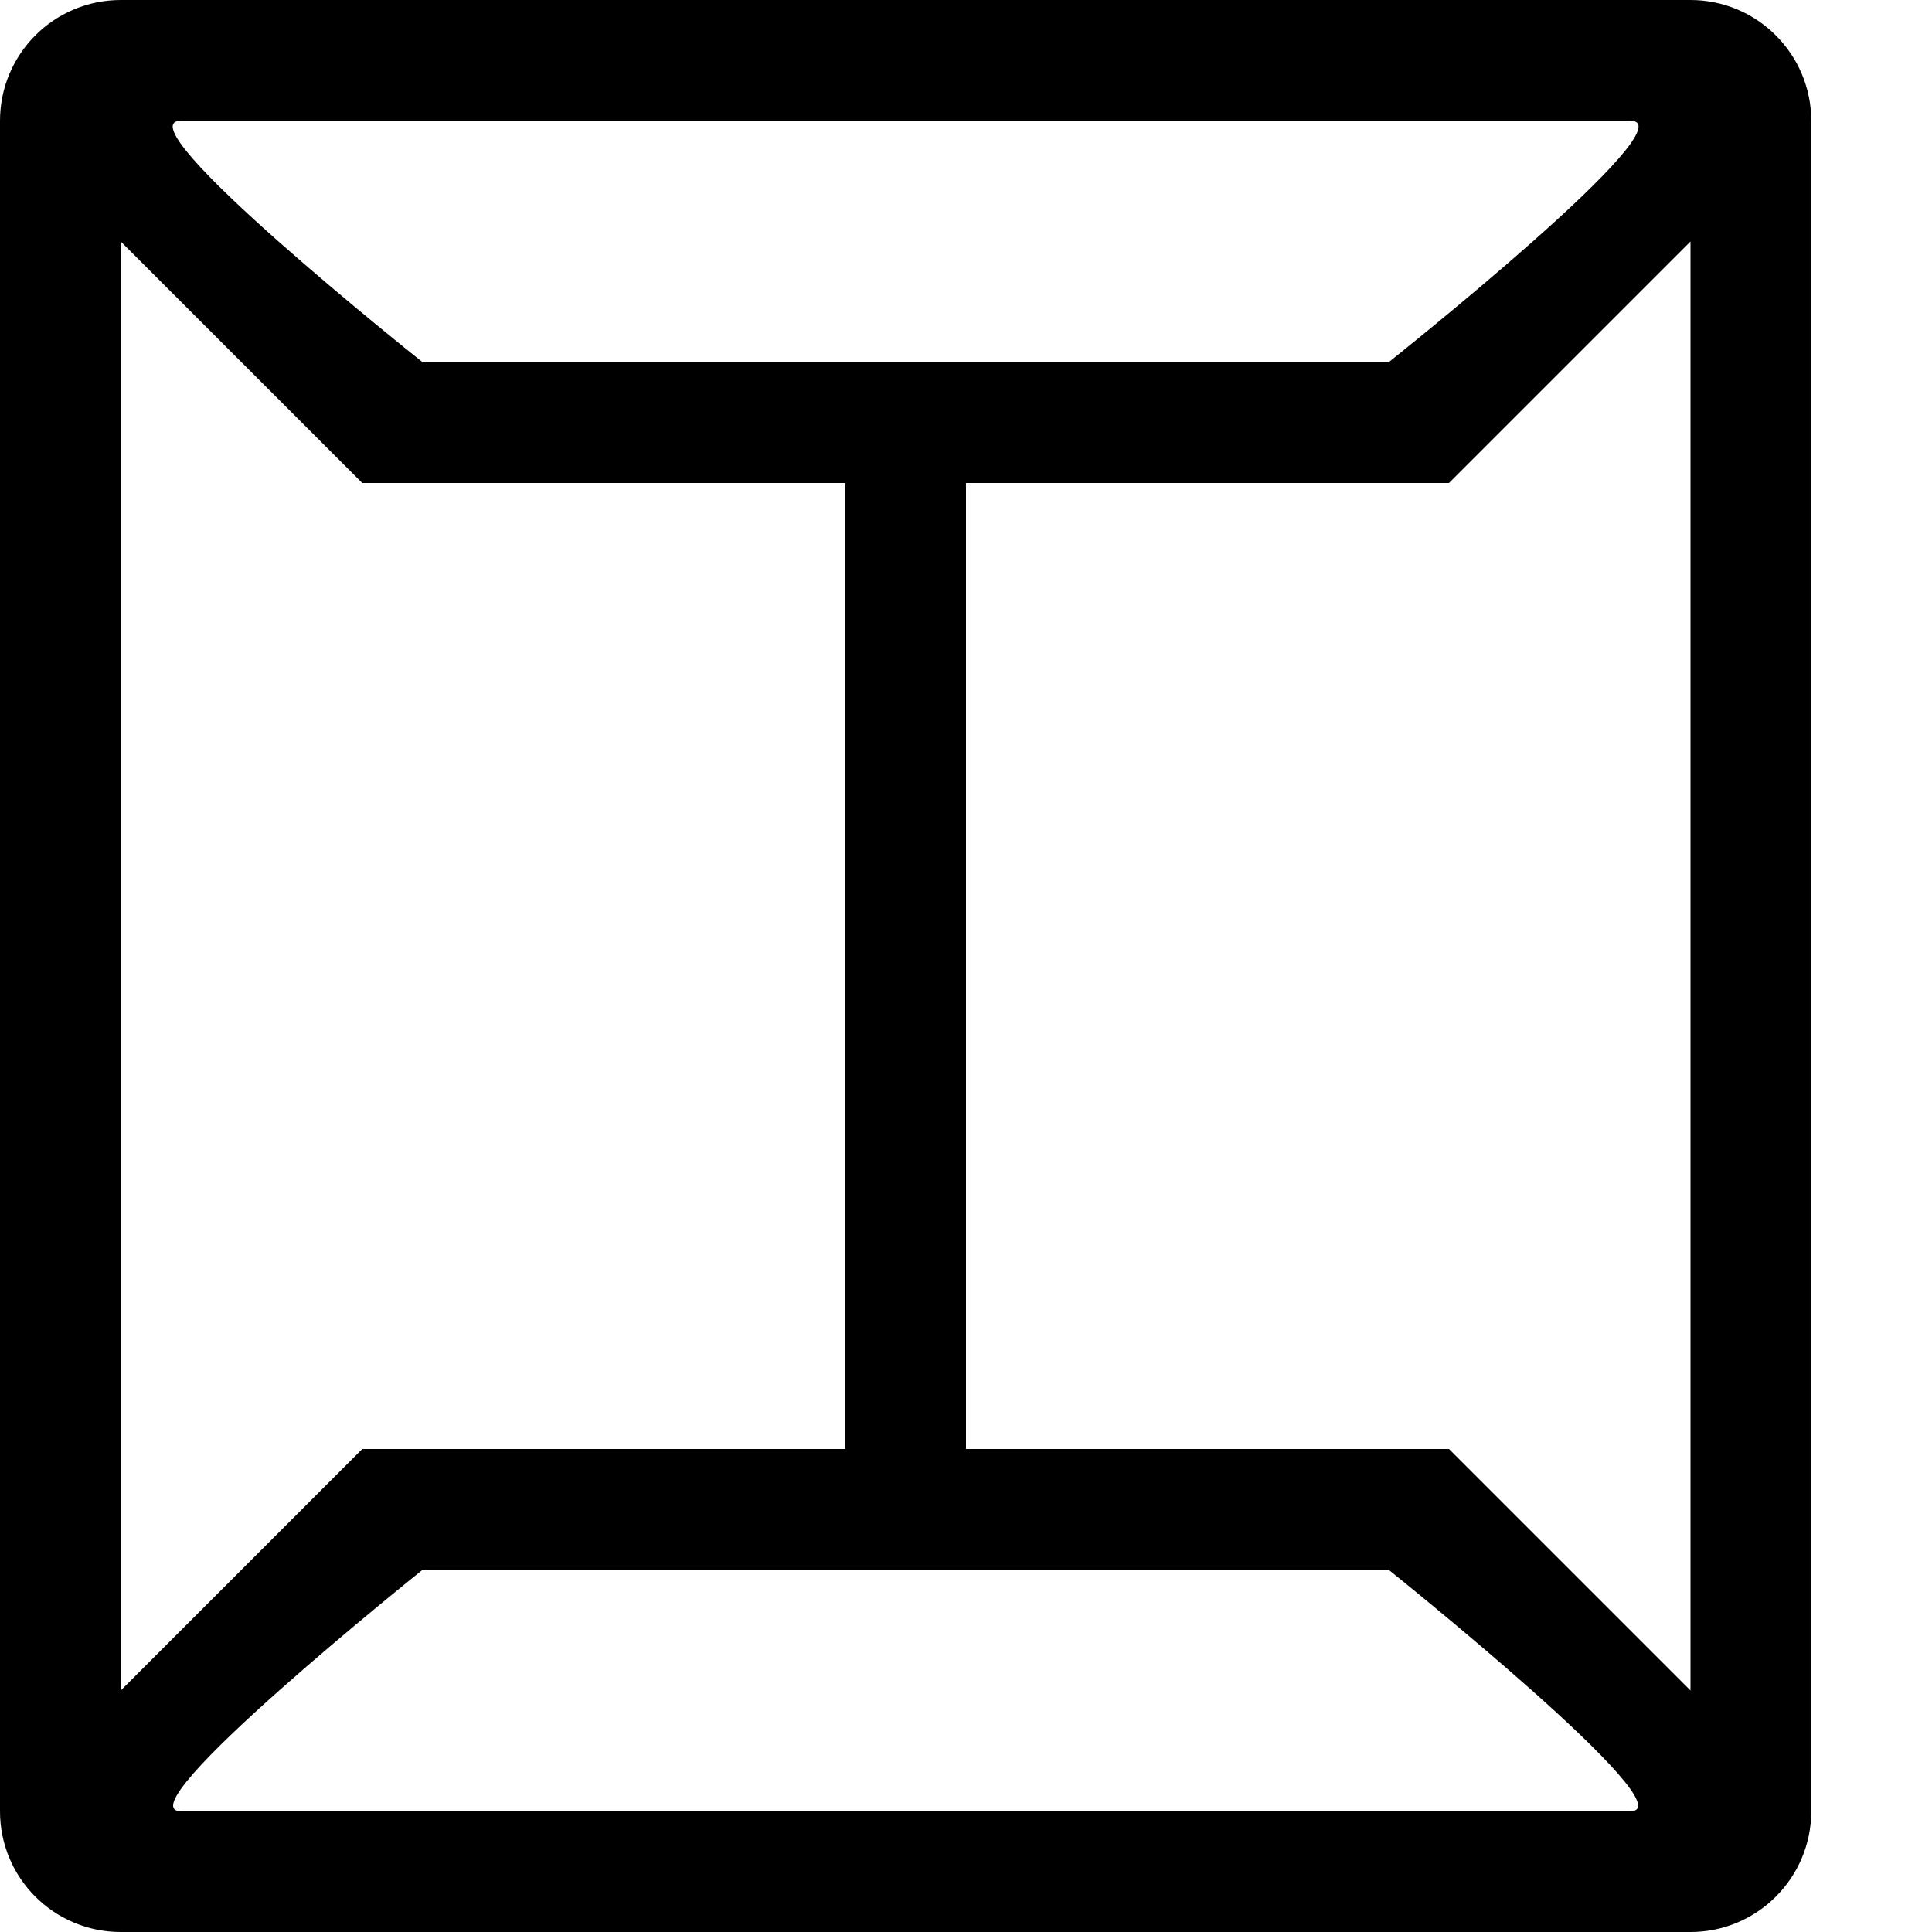 <?xml version="1.0" encoding="iso-8859-1"?>
<!-- Generator: Adobe Illustrator 16.0.0, SVG Export Plug-In . SVG Version: 6.00 Build 0)  -->
<!DOCTYPE svg PUBLIC "-//W3C//DTD SVG 1.1//EN" "http://www.w3.org/Graphics/SVG/1.1/DTD/svg11.dtd">
<svg version="1.1" xmlns="http://www.w3.org/2000/svg" xmlns:xlink="http://www.w3.org/1999/xlink" x="0px" y="0px" width="16px"
	 height="16px" viewBox="0 0 16 16" style="enable-background:new 0 0 16 16;" xml:space="preserve">
<g id="_x32_6-document_-_envelope" style="enable-background:new    ;">
	<path style="fill-rule:evenodd;clip-rule:evenodd;" d="M14,0H1C0.447,0,0,0.448,0,1v14c0,0.553,0.447,1,1,1h13c0.551,0,1-0.447,1-1
		V1C15,0.448,14.551,0,14,0z M1.5,1h12c0.516,0-2,2-2,2h-8C3.5,3,0.984,1,1.5,1z M1,2l2,2h4v8H3l-2,2V2z M13.5,15h-12
		c-0.501,0,2-2,2-2h8C11.5,13,14,15,13.5,15z M14,14l-2-2H8V4h4l2-2V14z"/>
</g>
<g id="Layer_1">
</g>
</svg>
